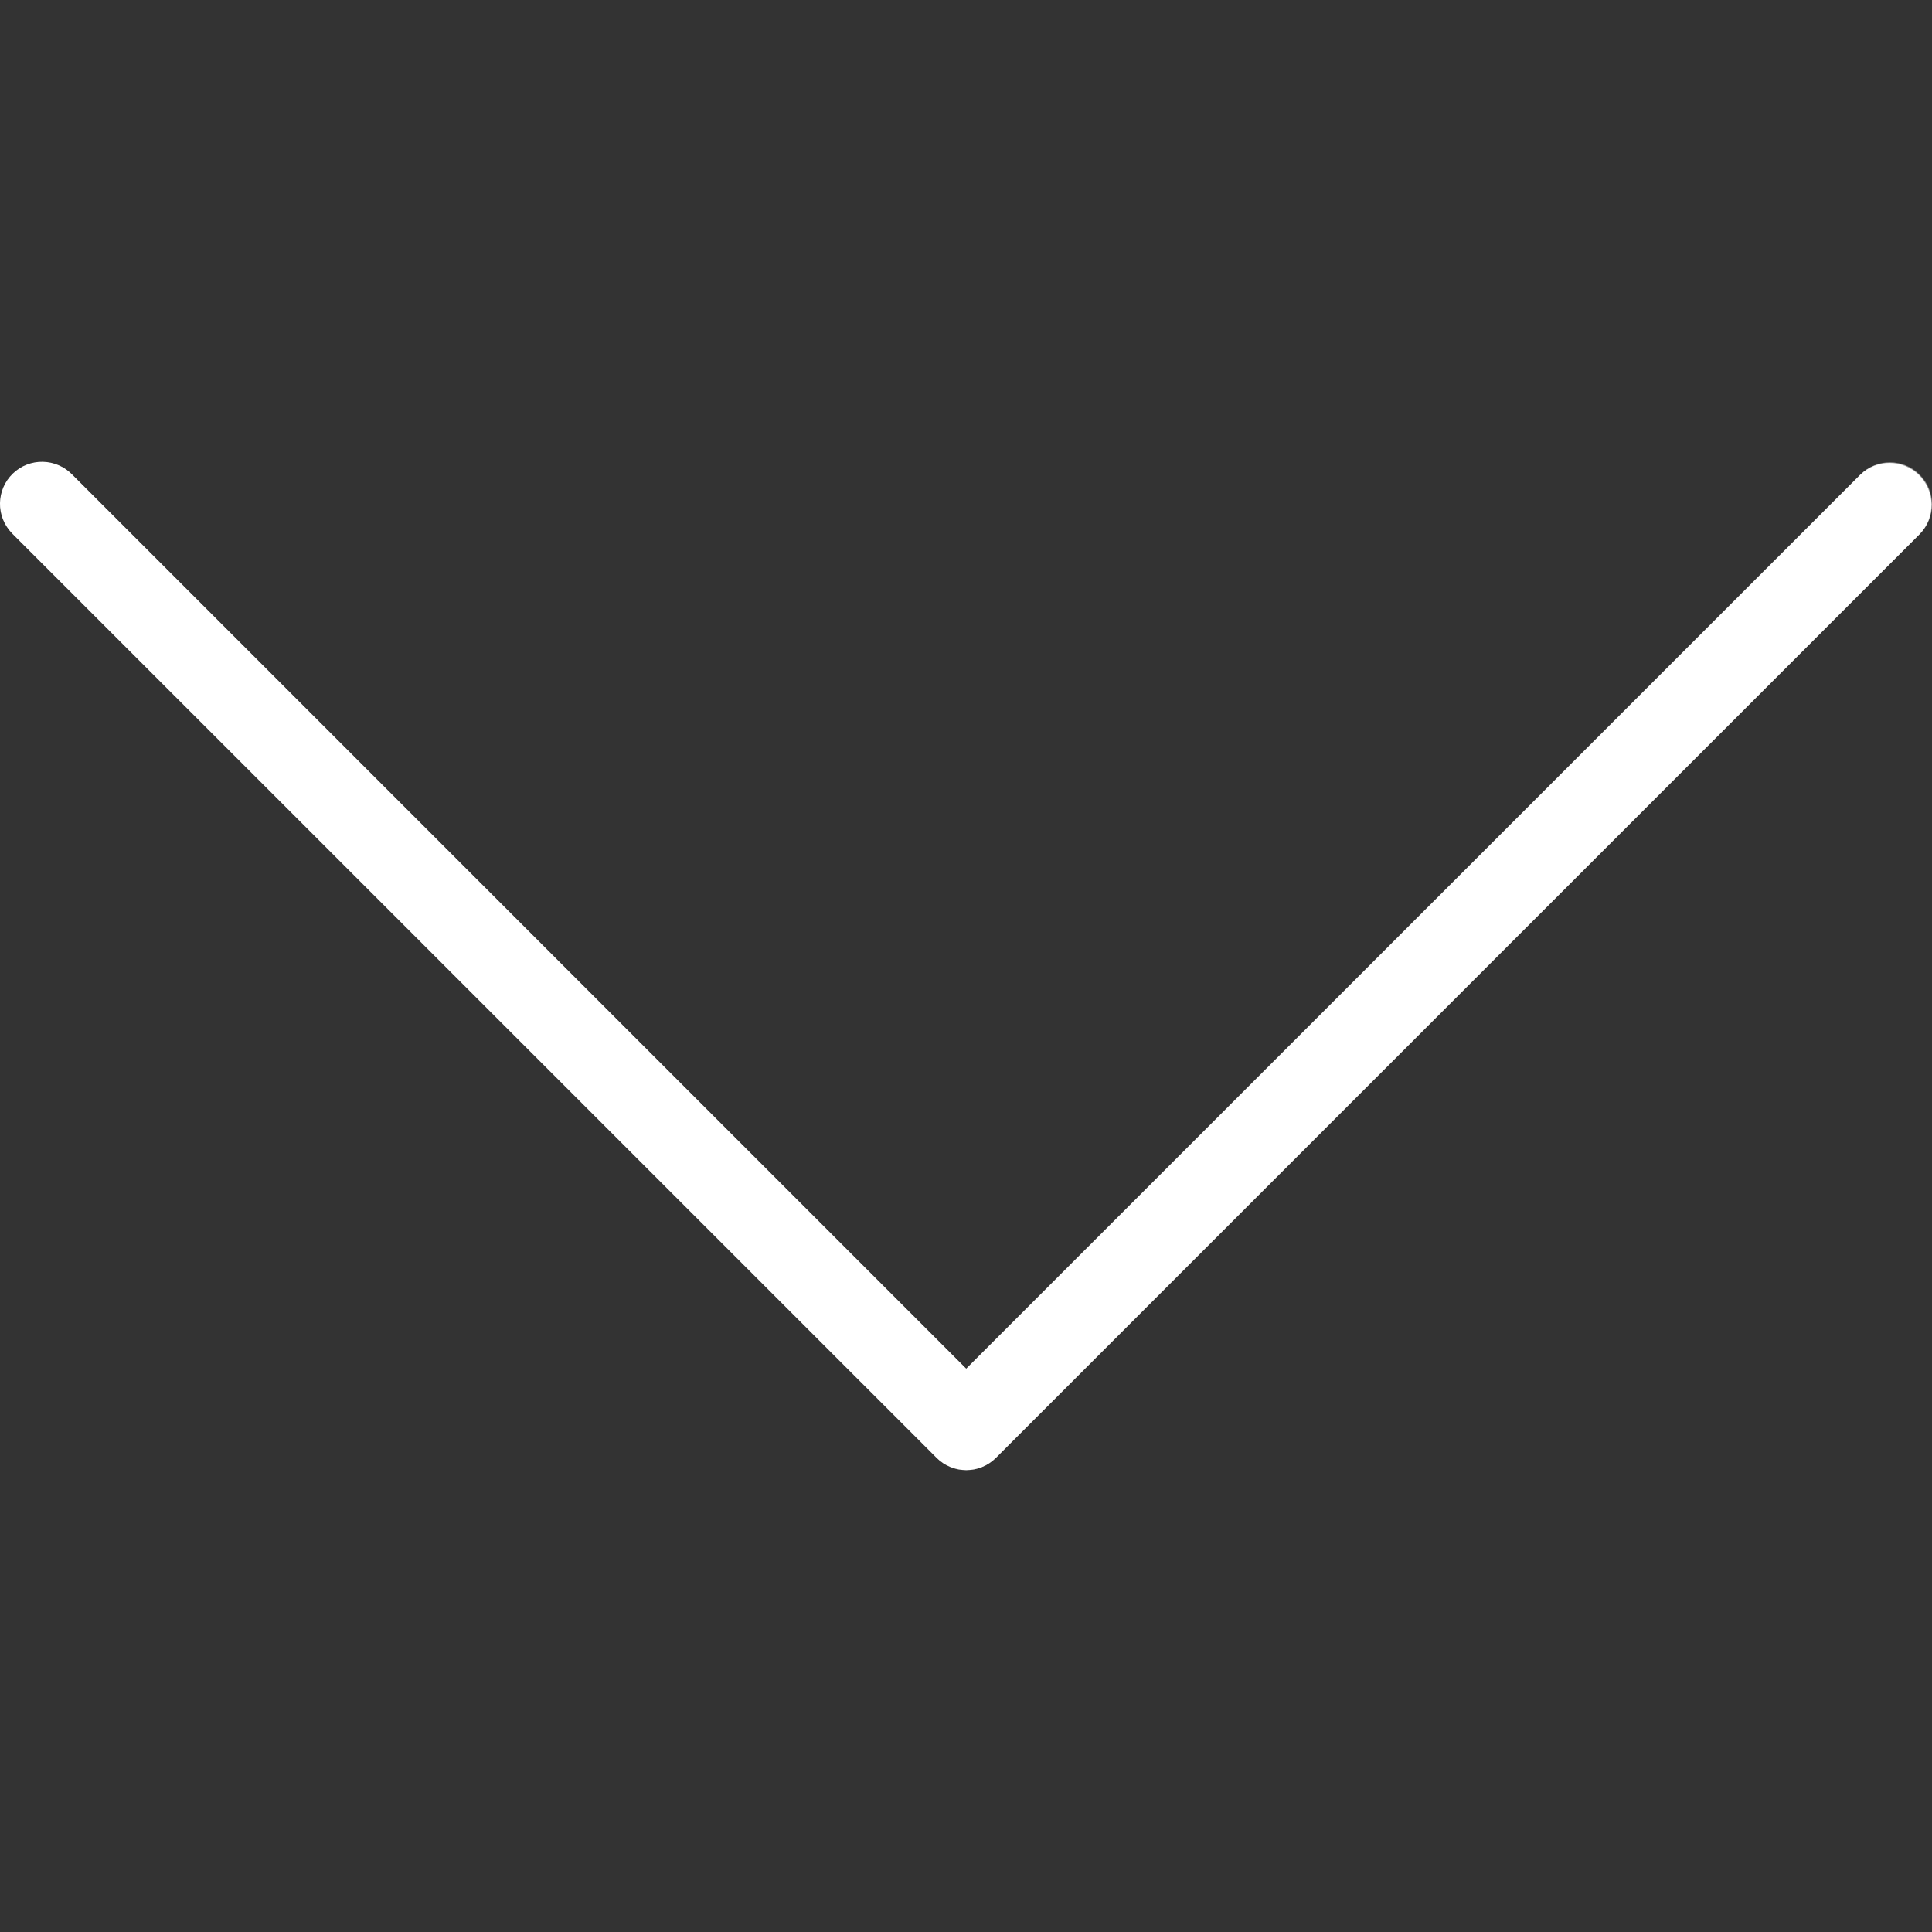<svg width="29" height="29" viewBox="0 0 29 29" fill="white" xmlns="http://www.w3.org/2000/svg">
<rect x="0" y="0" width="29" height="29" fill="#333333" stroke="none"/>
<g clip-path="url(#clip0_1_1460)">
<path d="M28.815 8.017C29.057 7.767 29.05 7.368 28.8 7.126C28.555 6.89 28.168 6.89 27.924 7.126L14.503 20.545L1.084 7.125C0.842 6.874 0.443 6.867 0.192 7.109C-0.058 7.351 -0.065 7.75 0.177 8C0.182 8.005 0.187 8.011 0.192 8.016L14.058 21.881C14.304 22.128 14.703 22.128 14.95 21.881L28.815 8.017Z" fill="white"/>
<path d="M0.007 7.571C0.006 7.223 0.288 6.94 0.636 6.939C0.804 6.939 0.965 7.006 1.084 7.125L14.503 20.546L27.923 7.125C28.169 6.878 28.569 6.878 28.815 7.125C29.062 7.371 29.062 7.771 28.815 8.017L14.949 21.883C14.703 22.129 14.304 22.129 14.058 21.883L0.192 8.017C0.074 7.899 0.007 7.738 0.007 7.571Z" fill="white" fill-opacity="0.5"/>
</g>
<defs>
<clipPath id="clip0_1_1460">
<rect width="29" height="29" fill="white" transform="translate(29) rotate(90)"/>
</clipPath>
</defs>
</svg>
